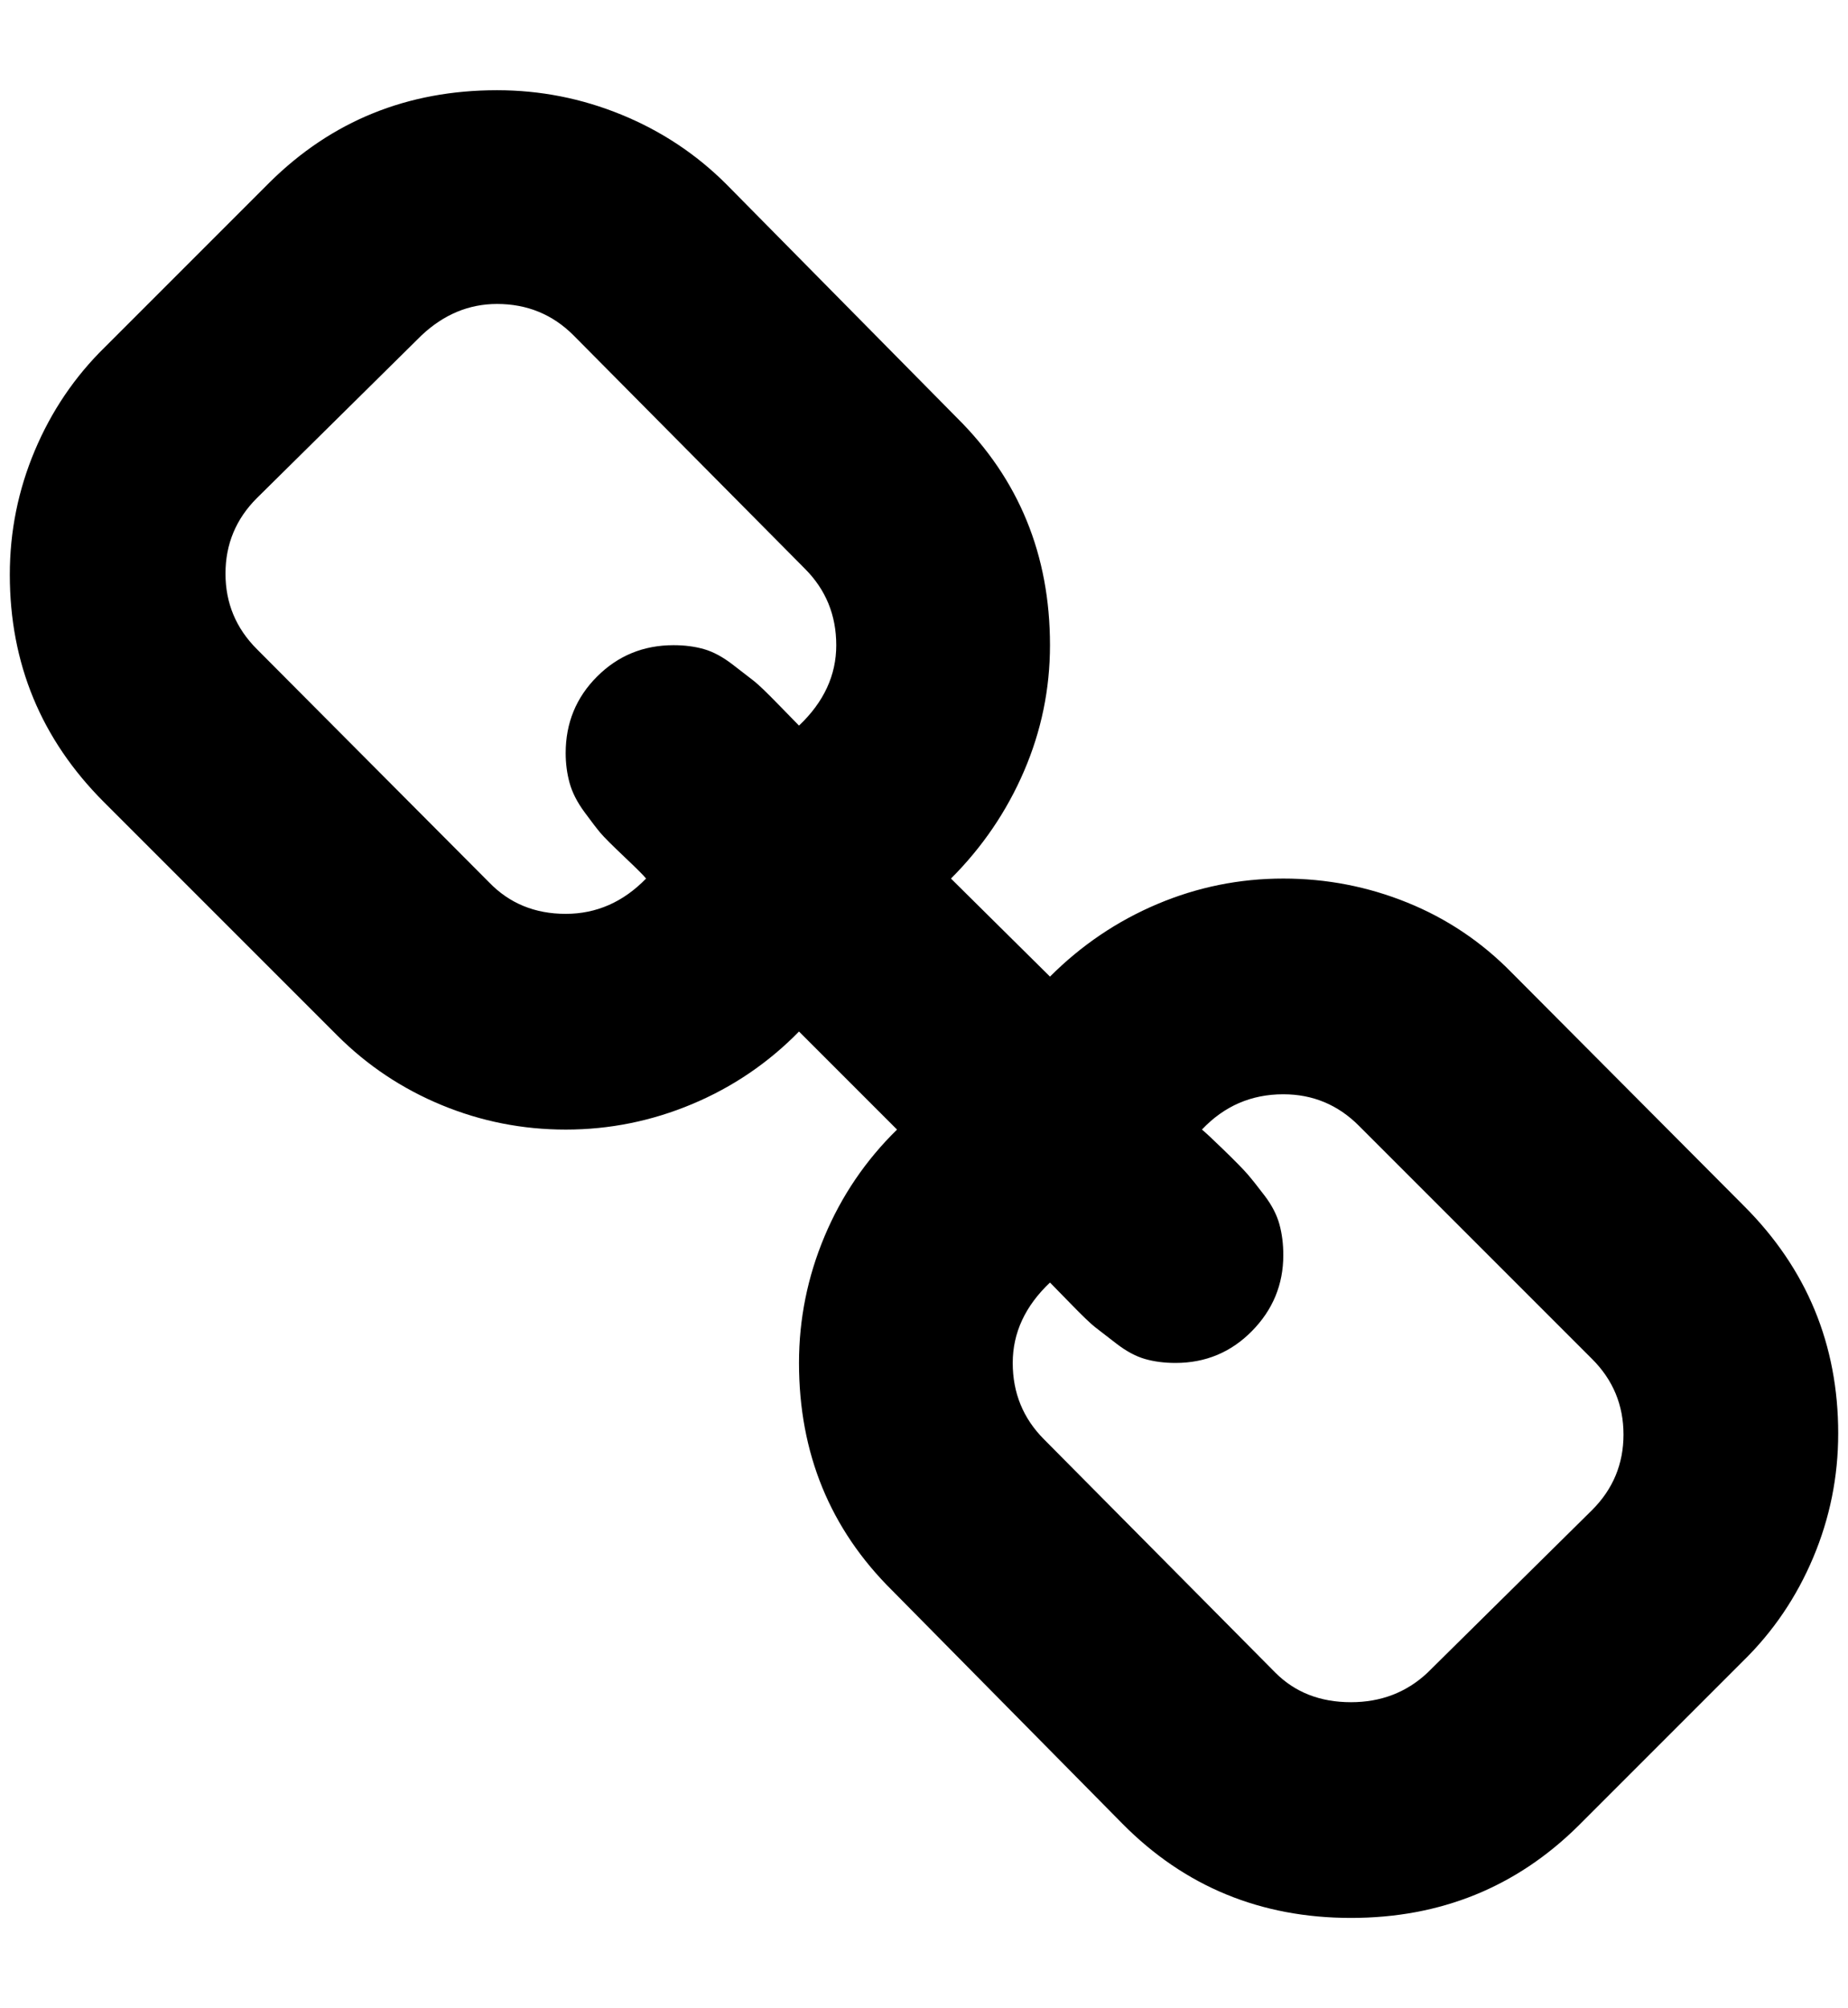 <?xml version="1.0" standalone="no"?>
<!DOCTYPE svg PUBLIC "-//W3C//DTD SVG 1.1//EN" "http://www.w3.org/Graphics/SVG/1.1/DTD/svg11.dtd" >
<svg xmlns="http://www.w3.org/2000/svg" xmlns:xlink="http://www.w3.org/1999/xlink" version="1.1" viewBox="-10 0 1885 2048">
   <path fill="currentColor"
d="M1646 1463q0 -45 -32 -77l-238 -238q-32 -32 -77 -32q-49 0 -83 36q5 4 22.5 21t24 24.5t17.5 22t15 29t4 31.5q0 45 -32 77.5t-78 32.5q-17 0 -31 -4t-29 -15.5t-22 -17t-25 -24t-21 -21.5q-38 36 -38 82t32 78l236 238q30 30 77 30q46 0 78 -30l168 -166q32 -32 32 -77
zM843 658q0 -46 -32 -78l-236 -238q-32 -32 -78 -32q-43 0 -77 32l-168 166q-32 32 -32 77t32 77l237 238q31 32 78 32t82 -36q-3 -4 -22 -22t-24.5 -24.5t-16.5 -21.5t-15 -29.5t-4 -30.5q0 -46 32 -78t78 -32q17 0 31 4t29 15.5t22 17t25 24t21 21.5q38 -36 38 -82z
M1865 1462q0 66 -25.5 126.5t-71.5 105.5l-168 168q-95 94 -232 94q-138 0 -233 -96l-235 -238q-95 -94 -95 -232q0 -67 26 -129t74 -109l-100 -100q-47 48 -109 74t-129 26q-66 0 -126.5 -25t-106.5 -71l-238 -238q-96 -96 -96 -232q0 -66 25.5 -126.5t71.5 -105.5
l168 -168q95 -94 232 -94q66 0 127 25t107 71l235 238q95 94 95 232q0 67 -26.5 128.5t-74.5 109.5l101 100q48 -48 109.5 -74t128.5 -26q66 0 126.5 24.5t106.5 71.5l237 238q96 96 96 232z" />
</svg>
